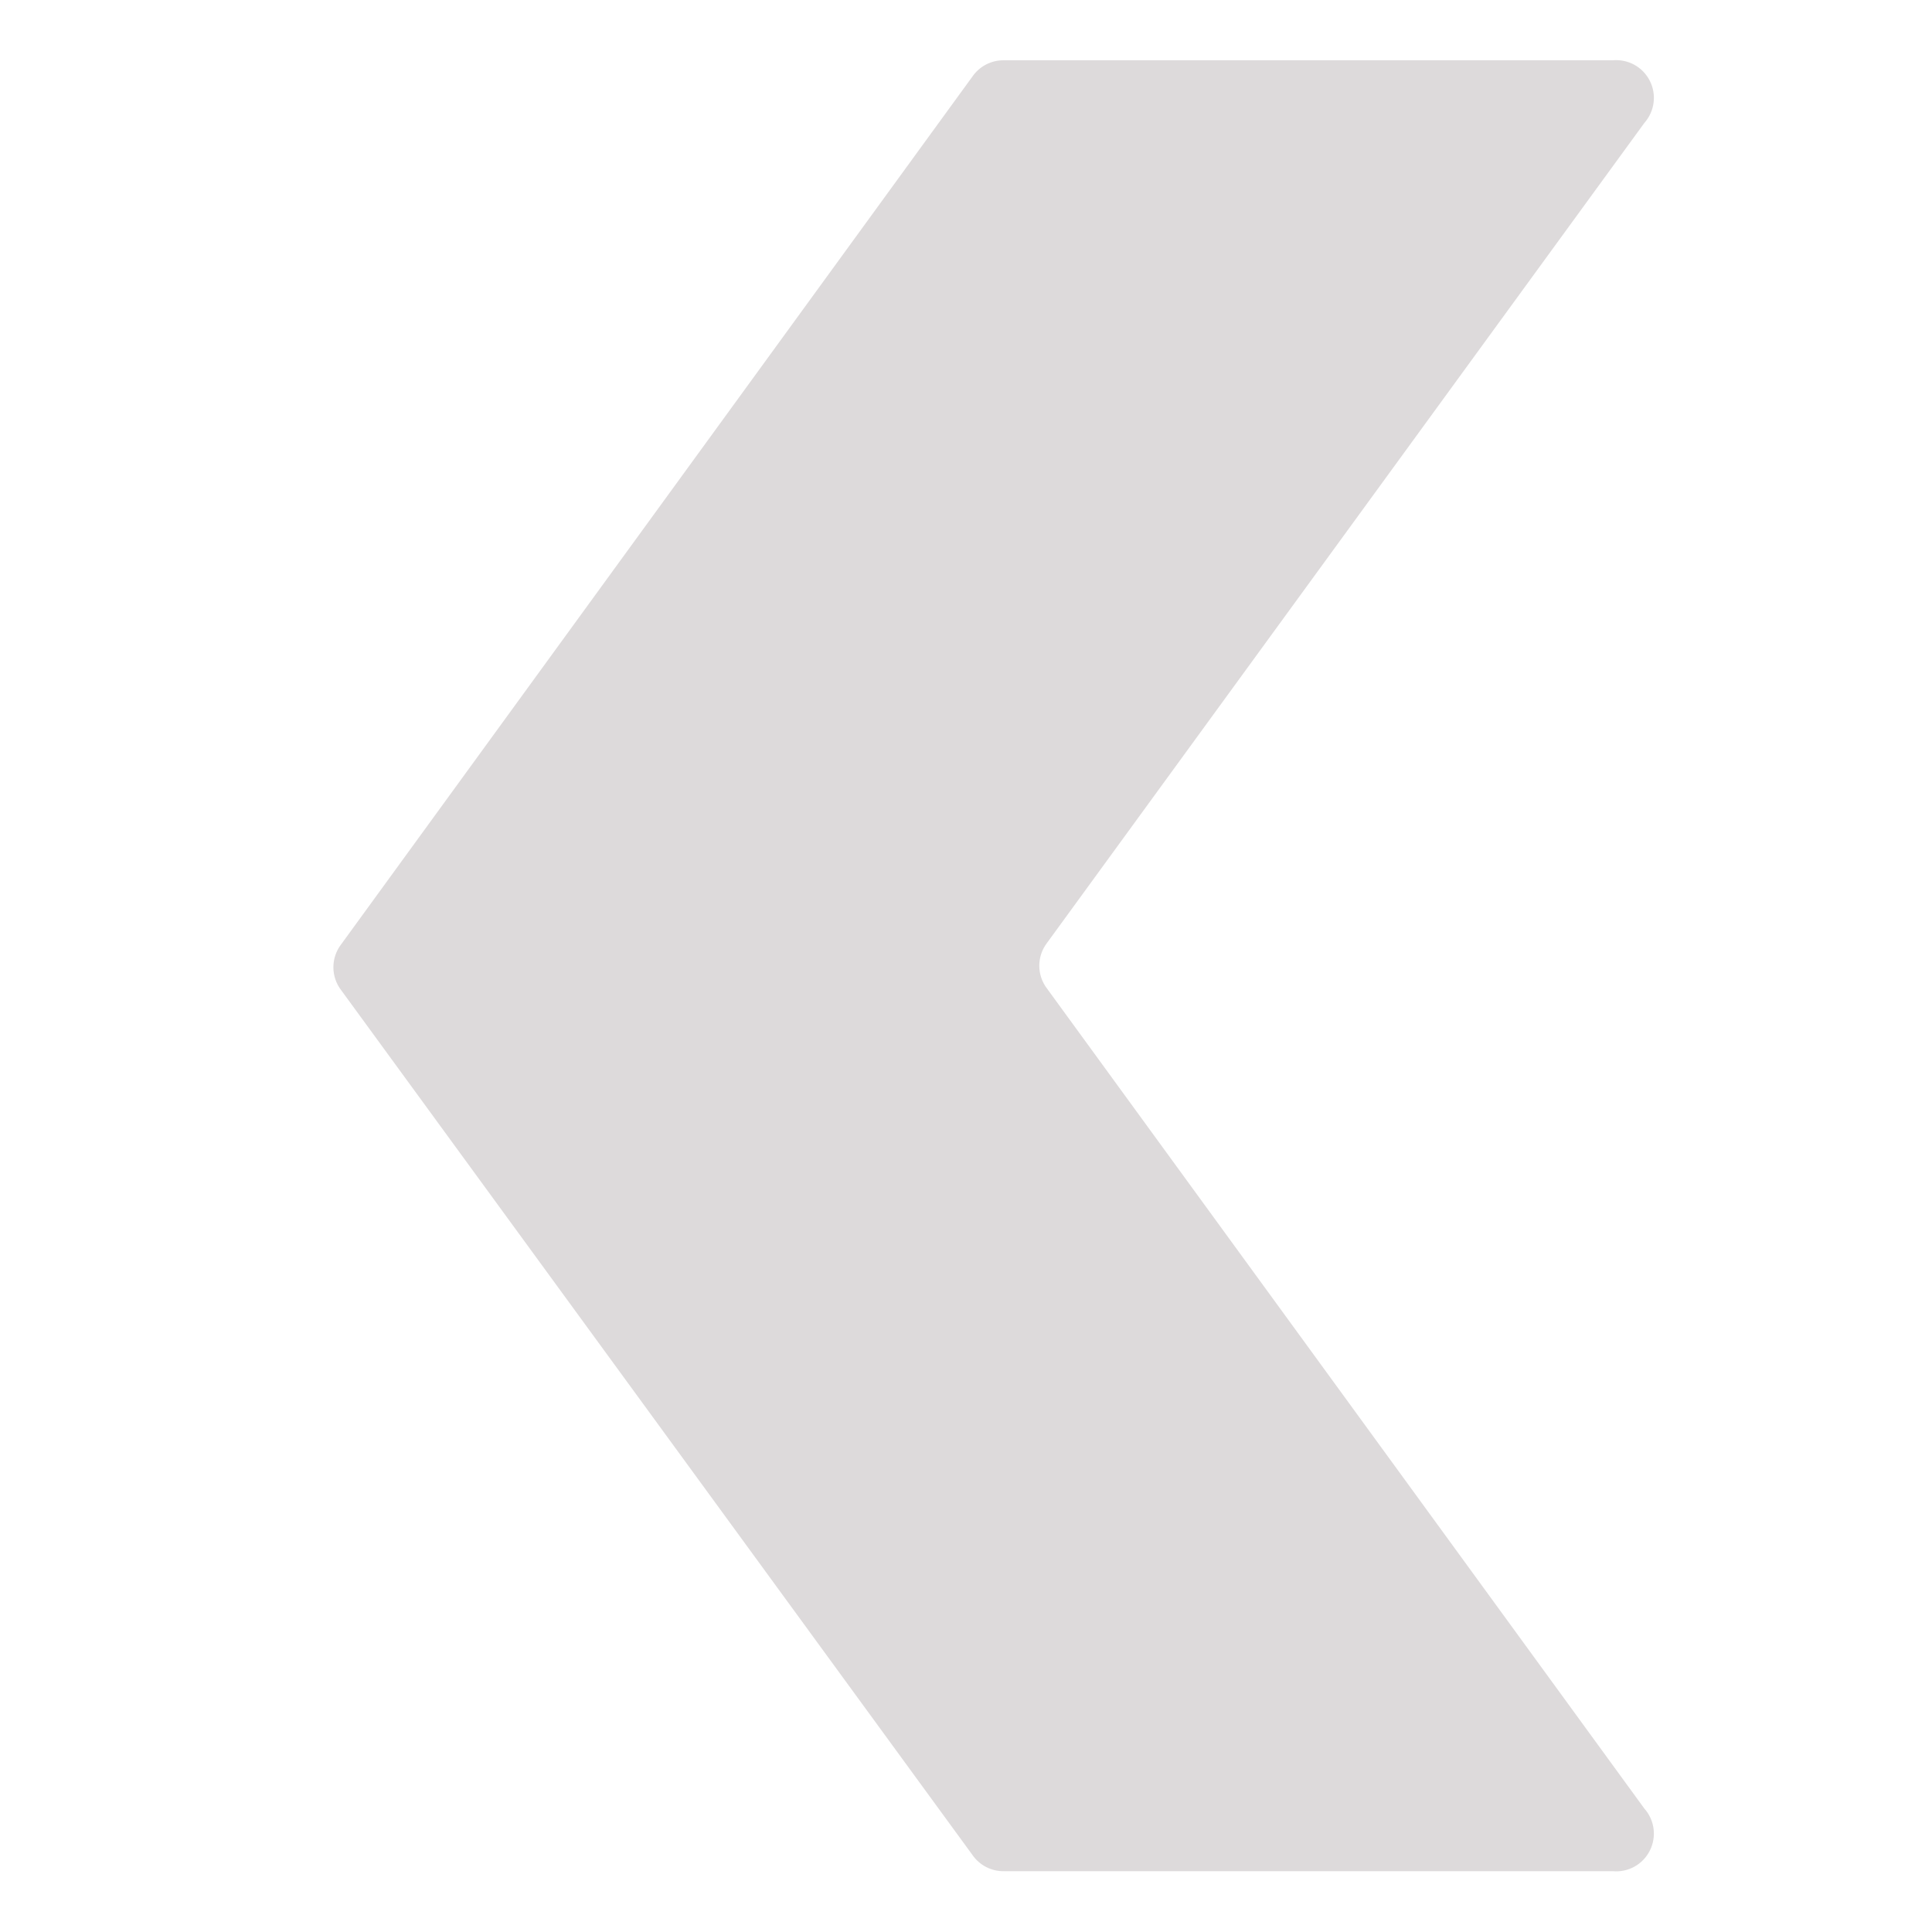 <svg xmlns="http://www.w3.org/2000/svg" width="48" height="48" viewBox="0 0 48 48">
    <path fill="#DDDADB" d="M24.16 46.086c.178.258.474.41.787.403h15.12c.383.036.749-.166.922-.51.174-.343.12-.758-.135-1.045L26.016 24.565c-.26-.337-.26-.806 0-1.143L40.854 3.054c.255-.288.31-.703.135-1.046-.173-.344-.54-.546-.923-.51H24.947c-.313-.006-.609.145-.787.403L8.478 23.459c-.26.337-.26.807 0 1.144L24.16 46.086z"/>
</svg>
